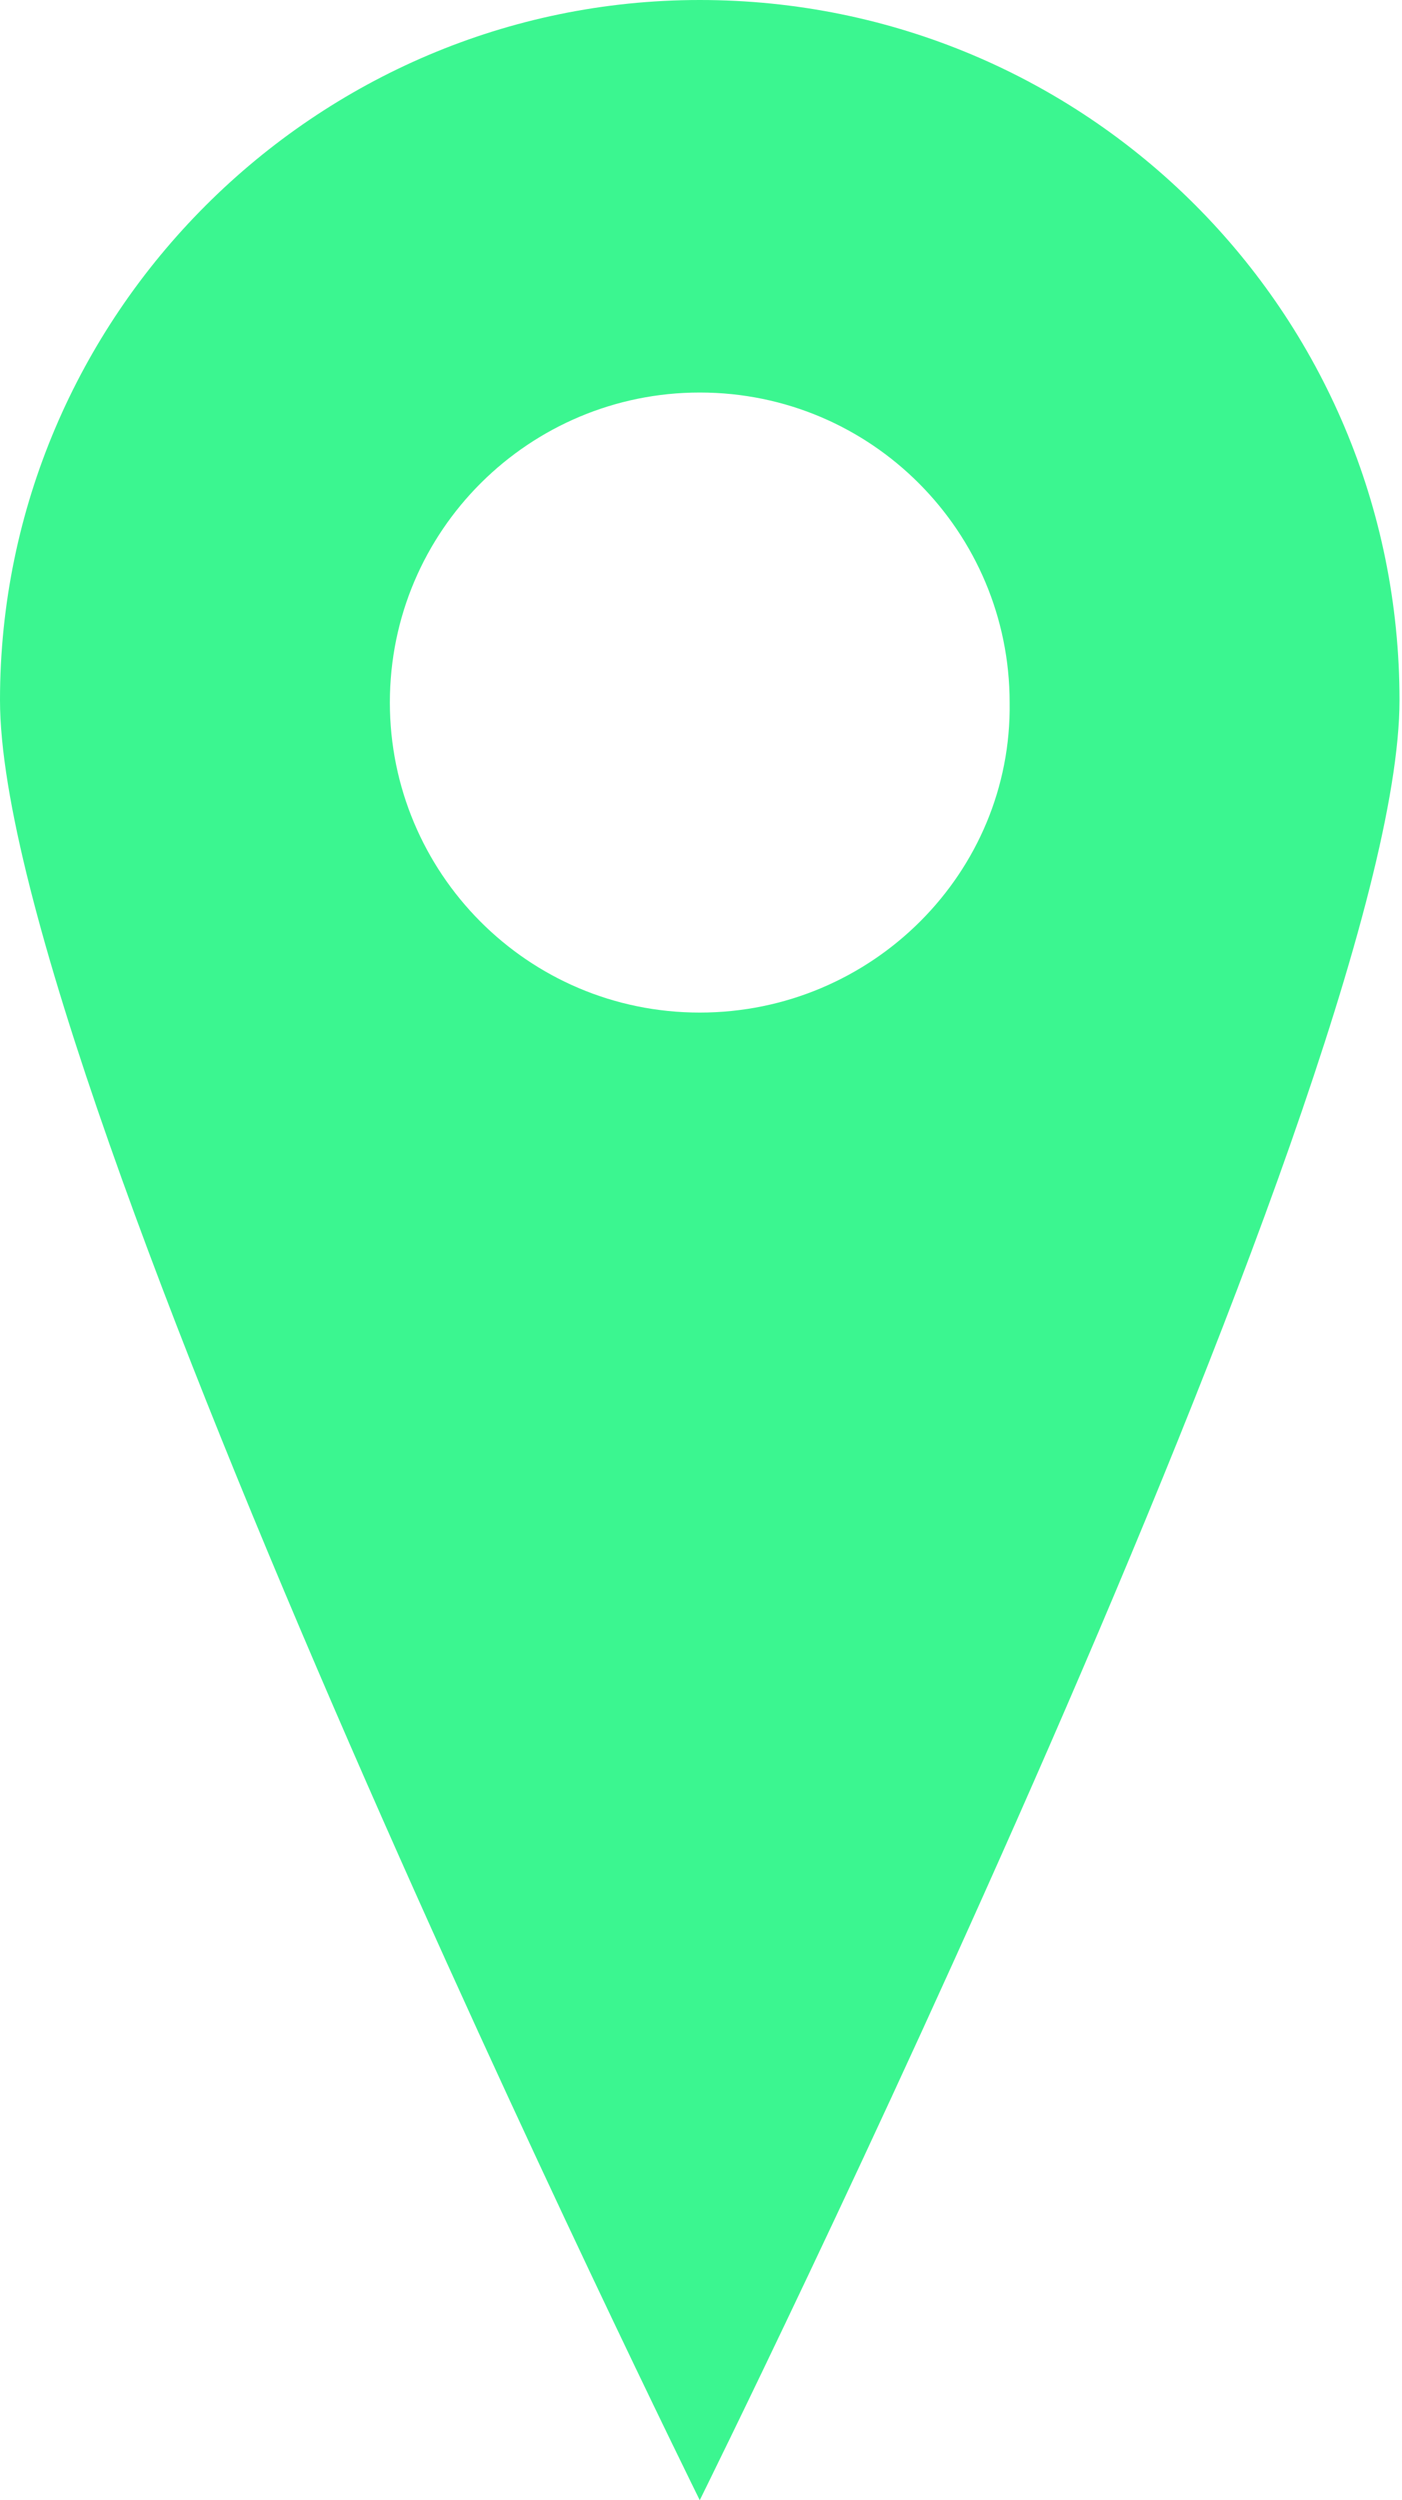 <?xml version="1.0" encoding="utf-8"?>
<!-- Generator: Adobe Illustrator 21.1.0, SVG Export Plug-In . SVG Version: 6.00 Build 0)  -->
<!DOCTYPE svg PUBLIC "-//W3C//DTD SVG 1.1//EN" "http://www.w3.org/Graphics/SVG/1.1/DTD/svg11.dtd">
<svg version="1.1" id="Calque_1" xmlns="http://www.w3.org/2000/svg" xmlns:xlink="http://www.w3.org/1999/xlink" x="0px" y="0px"
	 viewBox="0 0 56.1 100" style="enable-background:new 0 0 56.1 100;" xml:space="preserve">
<style type="text/css">
	.st0{fill:#3bf690;}
</style>
<path class="st0" d="M28,0C12.6,0,0,12.6,0,28s28,72,28,72s28-56.5,28-72S43.5,0,28,0z M28,40.5c-6.9,0-12.4-5.6-12.4-12.4
	c0-6.9,5.6-12.4,12.4-12.4c6.9,0,12.4,5.6,12.4,12.4C40.5,34.9,34.9,40.5,28,40.5z"/>
</svg>
